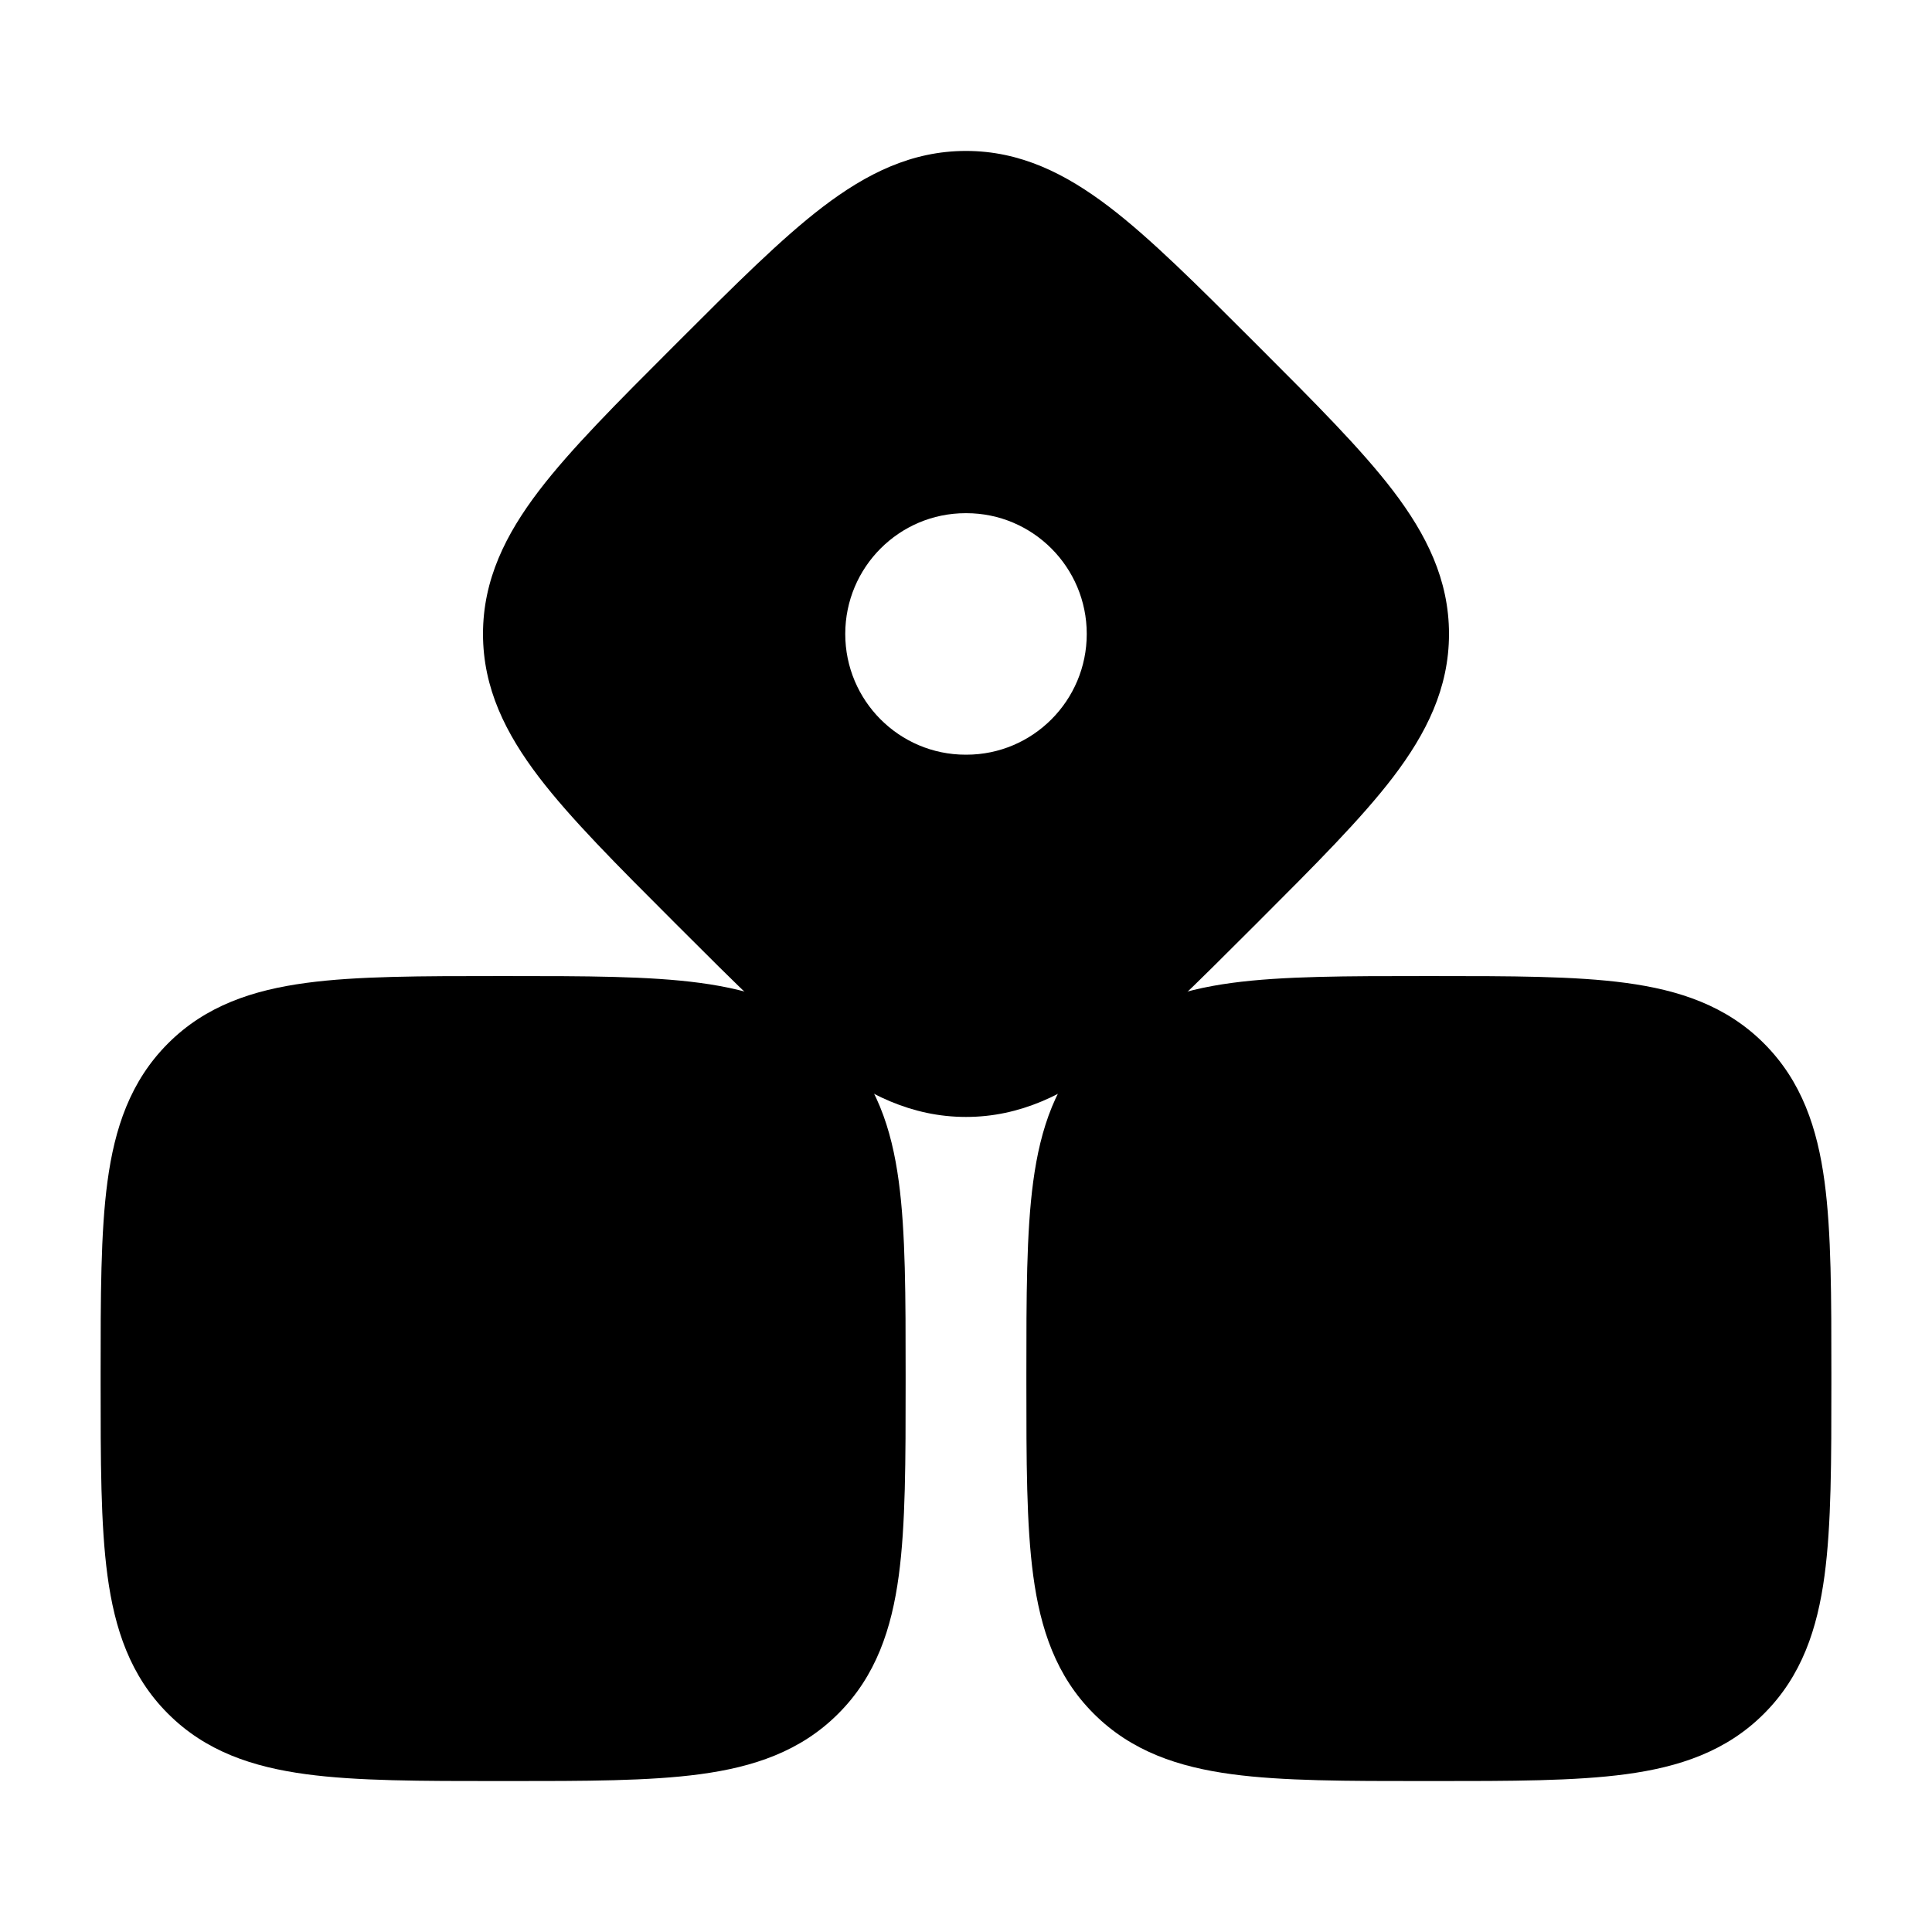 <svg width="24" height="24" viewBox="0 0 24 24" xmlns="http://www.w3.org/2000/svg">
<path class="pr-icon-bulk-secondary" d="M6.3 12.125C7.268 12.125 8.065 12.125 8.696 12.21C9.359 12.299 9.945 12.493 10.413 12.962C10.882 13.431 11.076 14.016 11.165 14.678C11.25 15.31 11.25 16.107 11.25 17.075V17.075V17.175V17.175C11.25 18.143 11.25 18.94 11.165 19.572C11.076 20.234 10.882 20.82 10.413 21.288C9.945 21.757 9.359 21.951 8.696 22.04C8.065 22.125 7.268 22.125 6.3 22.125H6.3H6.2H6.2C5.232 22.125 4.435 22.125 3.804 22.04C3.141 21.951 2.555 21.757 2.087 21.288C1.618 20.82 1.424 20.234 1.335 19.572C1.25 18.94 1.25 18.143 1.25 17.175V17.175V17.075V17.075C1.25 16.107 1.25 15.31 1.335 14.678C1.424 14.016 1.618 13.431 2.087 12.962C2.555 12.493 3.141 12.299 3.804 12.21C4.435 12.125 5.232 12.125 6.2 12.125H6.2H6.3H6.3Z" fill="currentColor"/>
<path class="pr-icon-bulk-secondary" d="M17.8 12.125C18.768 12.125 19.565 12.125 20.197 12.21C20.859 12.299 21.445 12.493 21.913 12.962C22.382 13.431 22.576 14.016 22.665 14.678C22.75 15.31 22.75 16.107 22.75 17.075V17.075V17.175V17.175C22.75 18.143 22.75 18.94 22.665 19.572C22.576 20.234 22.382 20.82 21.913 21.288C21.445 21.757 20.859 21.951 20.197 22.04C19.565 22.125 18.768 22.125 17.8 22.125H17.8H17.7H17.7C16.732 22.125 15.935 22.125 15.303 22.04C14.641 21.951 14.056 21.757 13.587 21.288C13.118 20.82 12.924 20.234 12.835 19.572C12.75 18.94 12.75 18.143 12.75 17.175V17.175V17.075V17.075C12.75 16.107 12.75 15.31 12.835 14.678C12.924 14.016 13.118 13.431 13.587 12.962C14.056 12.493 14.641 12.299 15.303 12.21C15.935 12.125 16.732 12.125 17.7 12.125H17.7H17.8H17.8Z" fill="currentColor"/>
<path fill-rule="evenodd" clip-rule="evenodd" d="M15.639 4.308L15.639 4.308L15.567 4.236C14.87 3.539 14.295 2.964 13.779 2.57C13.237 2.157 12.675 1.875 12 1.875C11.325 1.875 10.763 2.157 10.221 2.57C9.705 2.964 9.13 3.539 8.433 4.236L8.433 4.236L8.361 4.308L8.361 4.308C7.664 5.005 7.089 5.58 6.695 6.096C6.282 6.638 6 7.2 6 7.875C6 8.55 6.282 9.112 6.695 9.654C7.089 10.17 7.664 10.745 8.361 11.442L8.433 11.514C9.13 12.211 9.705 12.786 10.221 13.18C10.763 13.593 11.325 13.875 12 13.875C12.675 13.875 13.237 13.593 13.779 13.18C14.295 12.786 14.87 12.211 15.567 11.514L15.639 11.442C16.336 10.745 16.911 10.17 17.305 9.654C17.718 9.112 18 8.55 18 7.875C18 7.2 17.718 6.638 17.305 6.096C16.911 5.58 16.336 5.005 15.639 4.308ZM12.005 9.375C12.83 9.375 13.5 8.703 13.5 7.875C13.5 7.047 12.83 6.375 12.005 6.375H11.995C11.17 6.375 10.5 7.047 10.5 7.875C10.5 8.703 11.17 9.375 11.995 9.375H12.005Z" fill="currentColor"/>
</svg>

